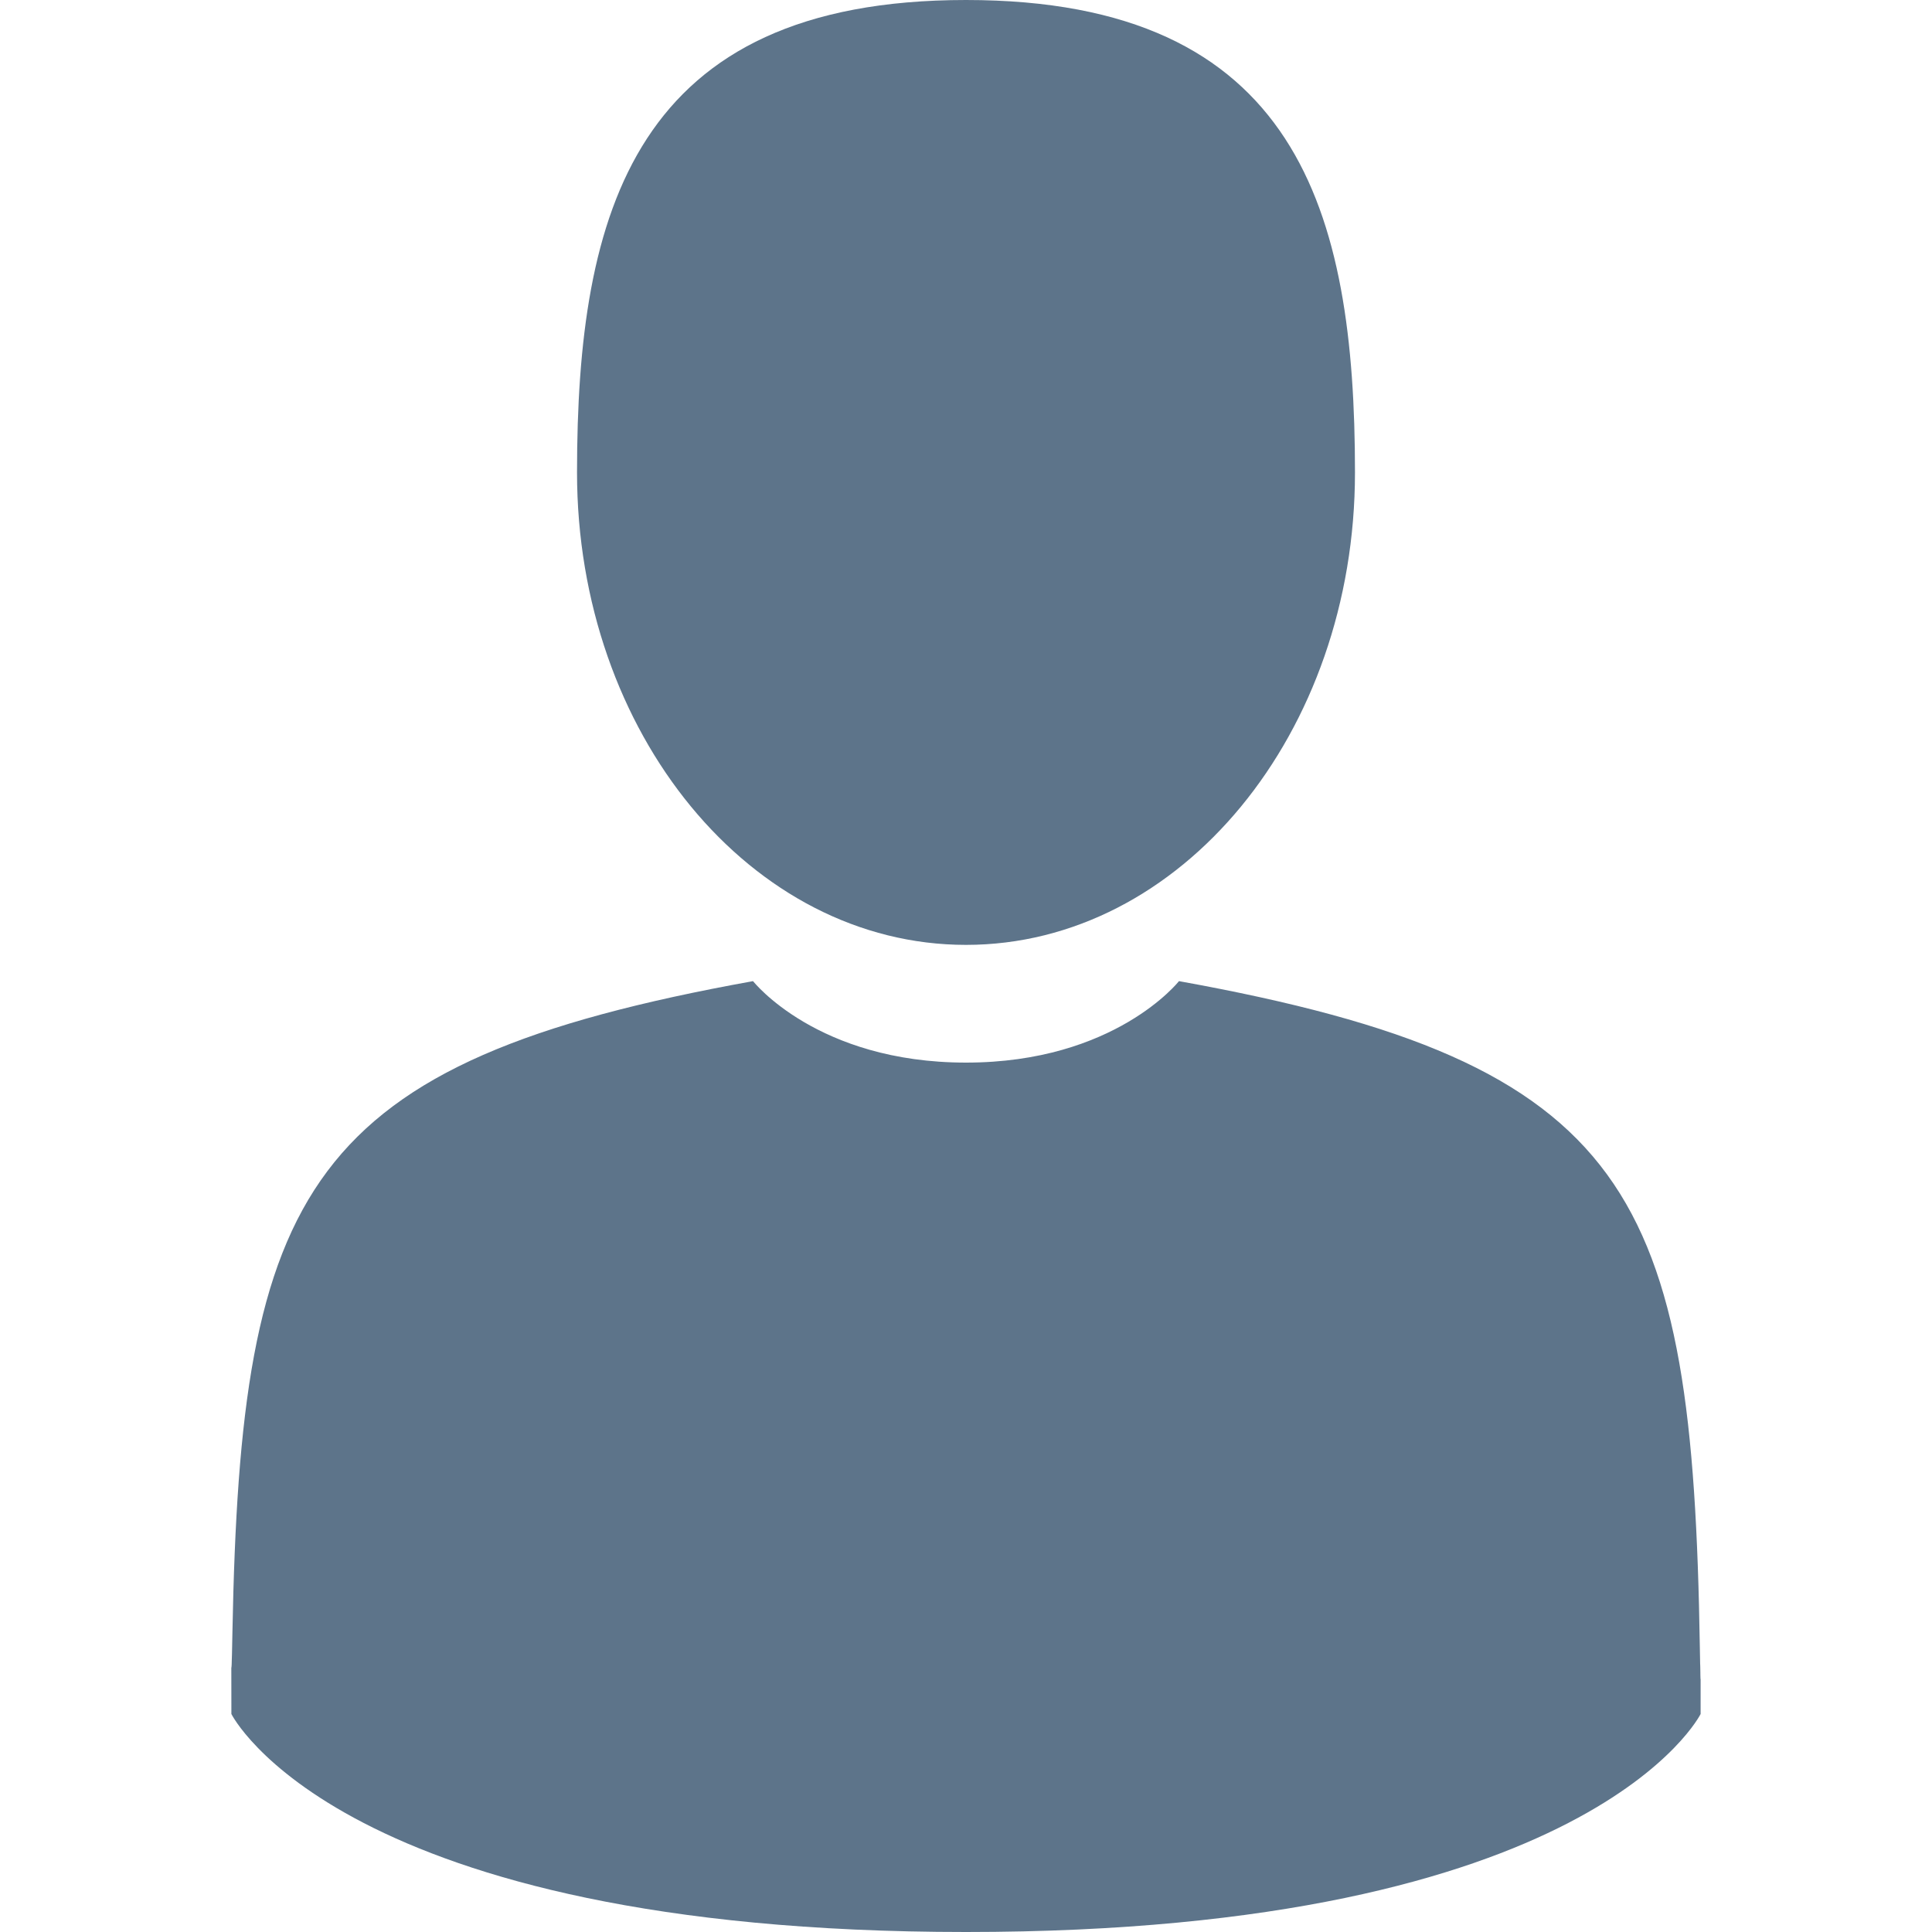 <svg width="30" height="30" viewBox="0 0 30 30" fill="none" xmlns="http://www.w3.org/2000/svg">
<path d="M15 14.672C18.336 14.672 21.04 11.388 21.04 7.336C21.04 3.284 20.152 0 15 0C9.848 0 8.96 3.284 8.96 7.336C8.96 11.388 11.664 14.672 15 14.672Z" fill="#5D748A"/>
<path d="M3.592 25.873C3.591 25.626 3.59 25.803 3.592 25.873V25.873Z" fill="#5D748A"/>
<path d="M26.407 26.066C26.411 25.998 26.409 25.596 26.407 26.066V26.066Z" fill="#5D748A"/>
<path d="M26.395 25.577C26.283 18.519 25.361 16.508 18.307 15.235C18.307 15.235 17.314 16.5 15 16.5C12.686 16.5 11.693 15.235 11.693 15.235C4.716 16.494 3.738 18.475 3.609 25.348C3.599 25.909 3.594 25.938 3.592 25.873C3.593 25.995 3.593 26.221 3.593 26.615C3.593 26.615 5.272 30 15 30C24.727 30 26.407 26.615 26.407 26.615C26.407 26.362 26.407 26.186 26.407 26.066C26.405 26.106 26.402 26.028 26.395 25.577Z" fill="#5D748A"/>
</svg>
